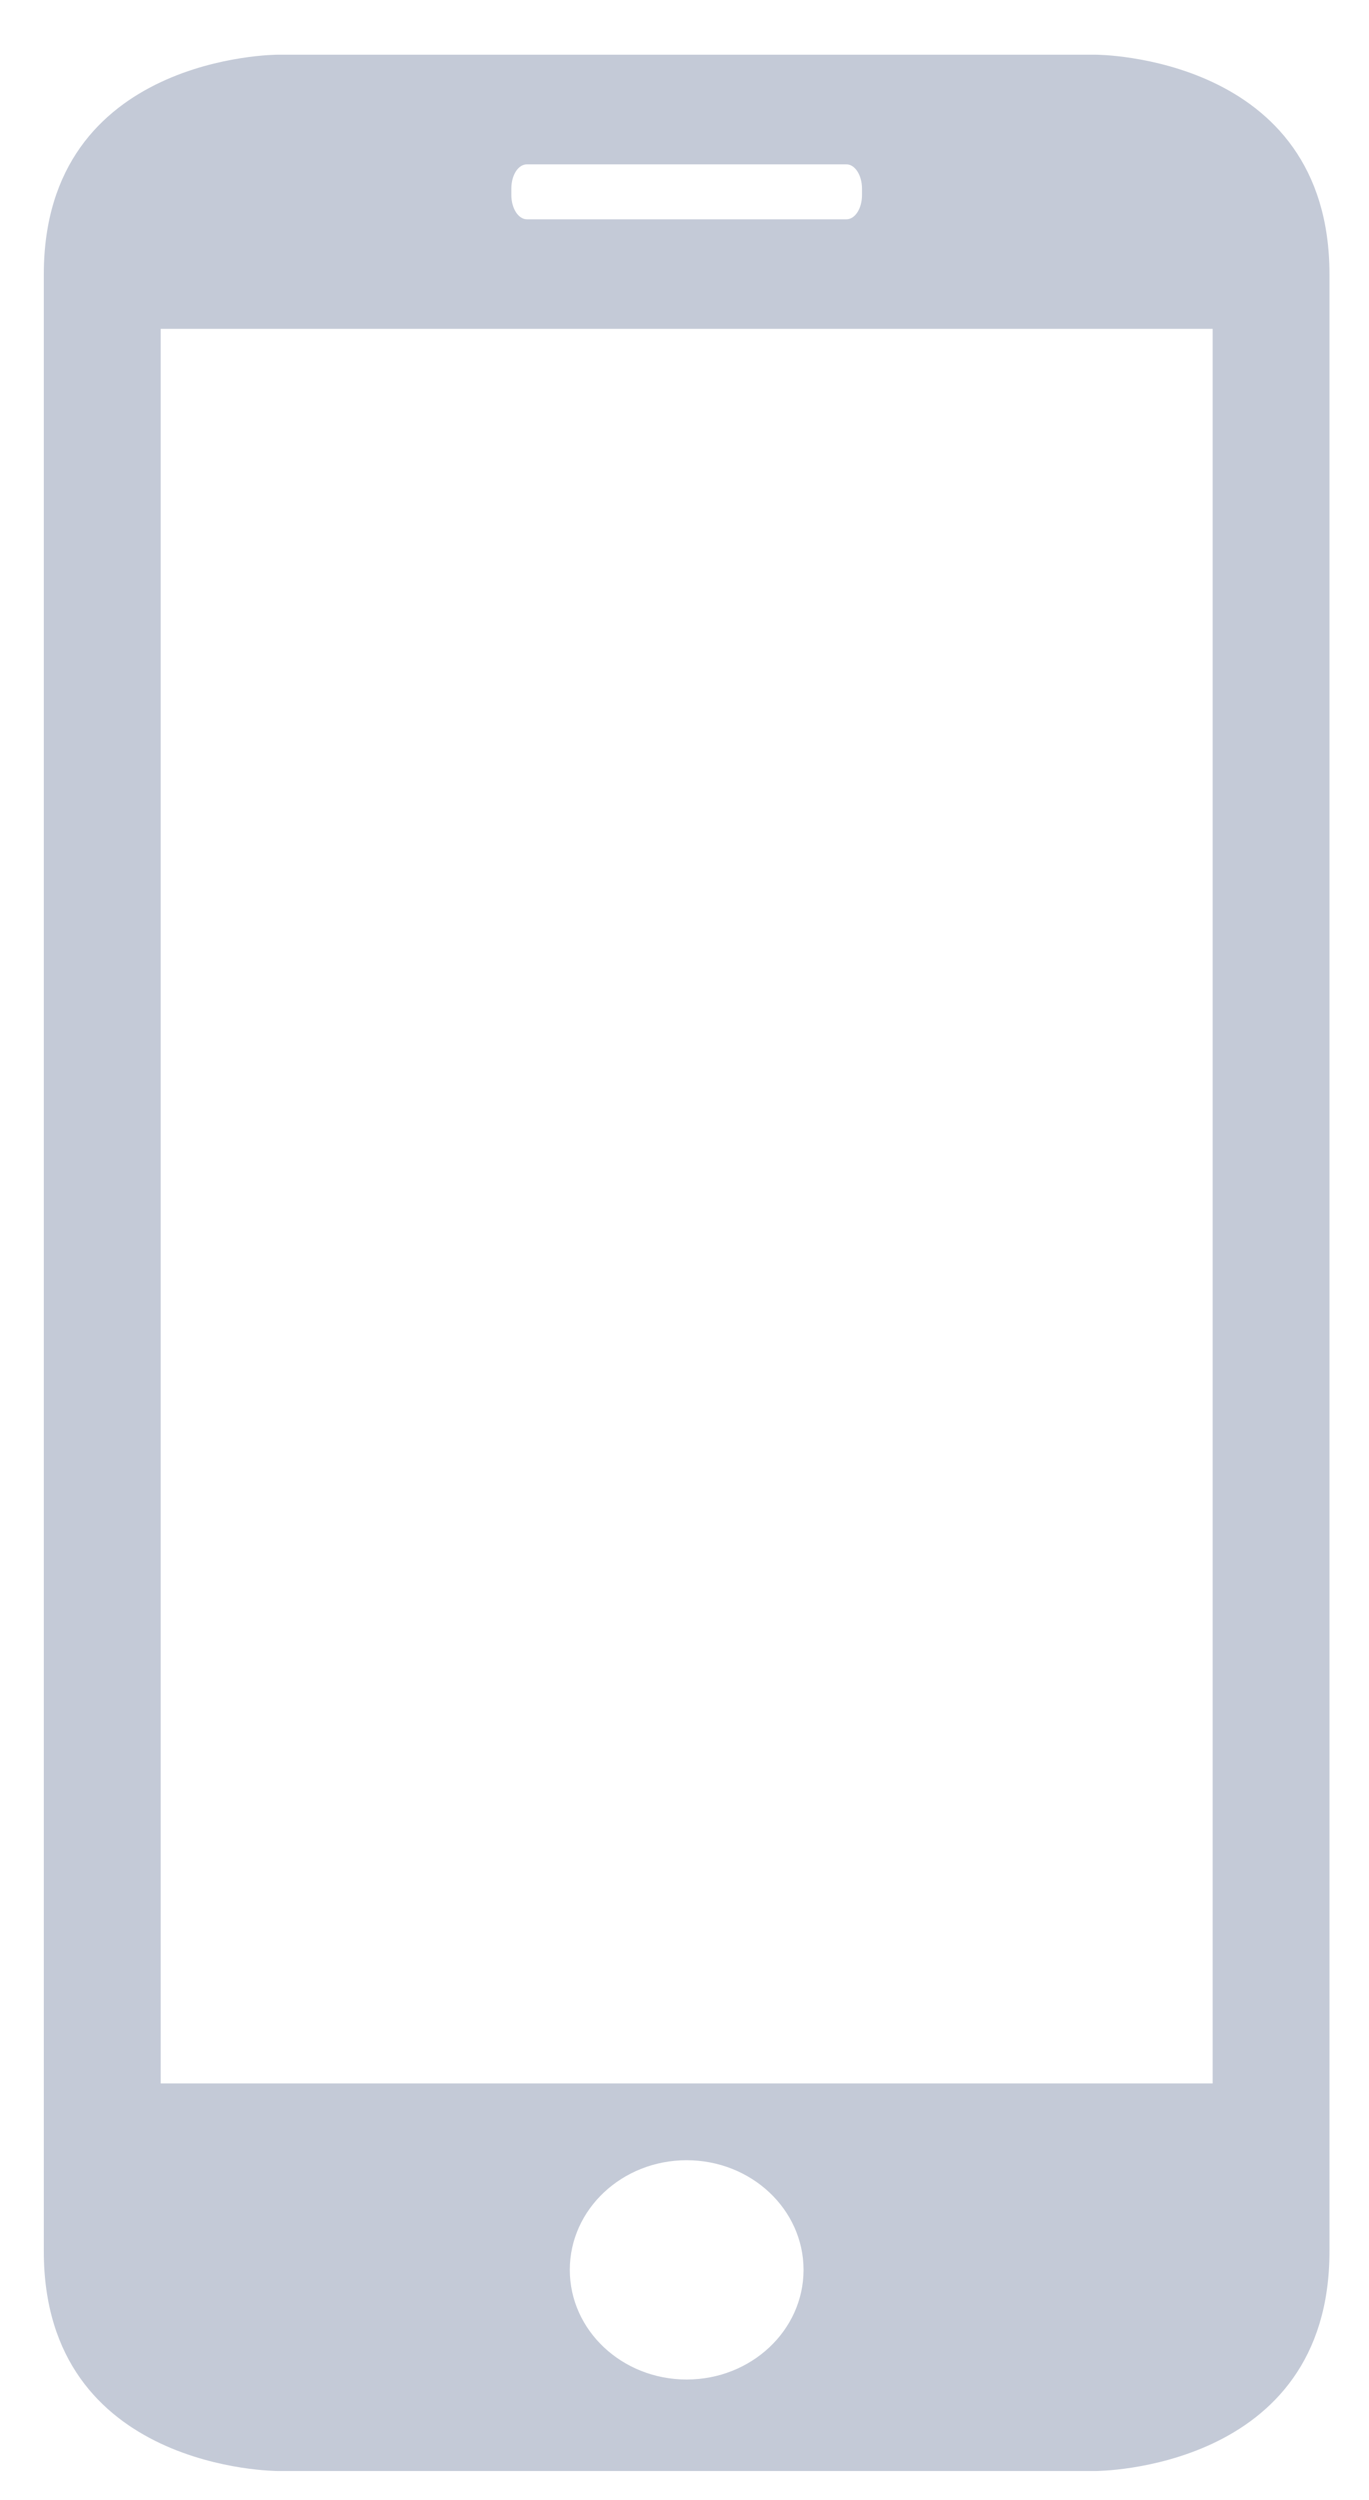 <svg xmlns="http://www.w3.org/2000/svg" xmlns:xlink="http://www.w3.org/1999/xlink" width="23" height="42" version="1.1" viewBox="0 0 23 42"><title>mobile</title><desc>Created with Sketch.</desc><g id="Page-1" fill="none" fill-rule="evenodd" stroke="none" stroke-width="1" opacity=".5"><g id="styleguide10" fill="#8A96AF" transform="translate(-806, -780)"><g id="Icons" transform="translate(559, 550)"><g id="10" transform="translate(176.68, 202.112)"><path id="mobile" d="M73.02,62.888 L90.693,62.888 L90.693,33.412 L73.02,33.412 L73.02,62.888 Z M78.911,31.056 C78.911,30.828 79.027,30.649 79.172,30.649 L84.541,30.649 C84.684,30.649 84.802,30.831 84.802,31.056 L84.802,31.165 C84.802,31.393 84.684,31.572 84.541,31.572 L79.172,31.572 C79.029,31.572 78.911,31.389 78.911,31.165 L78.911,31.056 Z M81.856,67.862 C80.772,67.862 79.893,67.037 79.893,66.02 C79.893,65.003 80.772,64.178 81.856,64.178 C82.94,64.178 83.82,65.003 83.82,66.02 C83.82,67.037 82.94,67.862 81.856,67.862 Z M88.729,69.399 C88.729,69.399 92.656,69.399 92.656,65.709 L92.656,32.497 C92.656,28.807 88.729,28.807 88.729,28.807 L74.984,28.807 C74.984,28.807 71.056,28.807 71.056,32.497 L71.056,65.709 C71.056,69.399 74.984,69.399 74.984,69.399 L88.729,69.399 Z"/></g></g></g></g></svg>